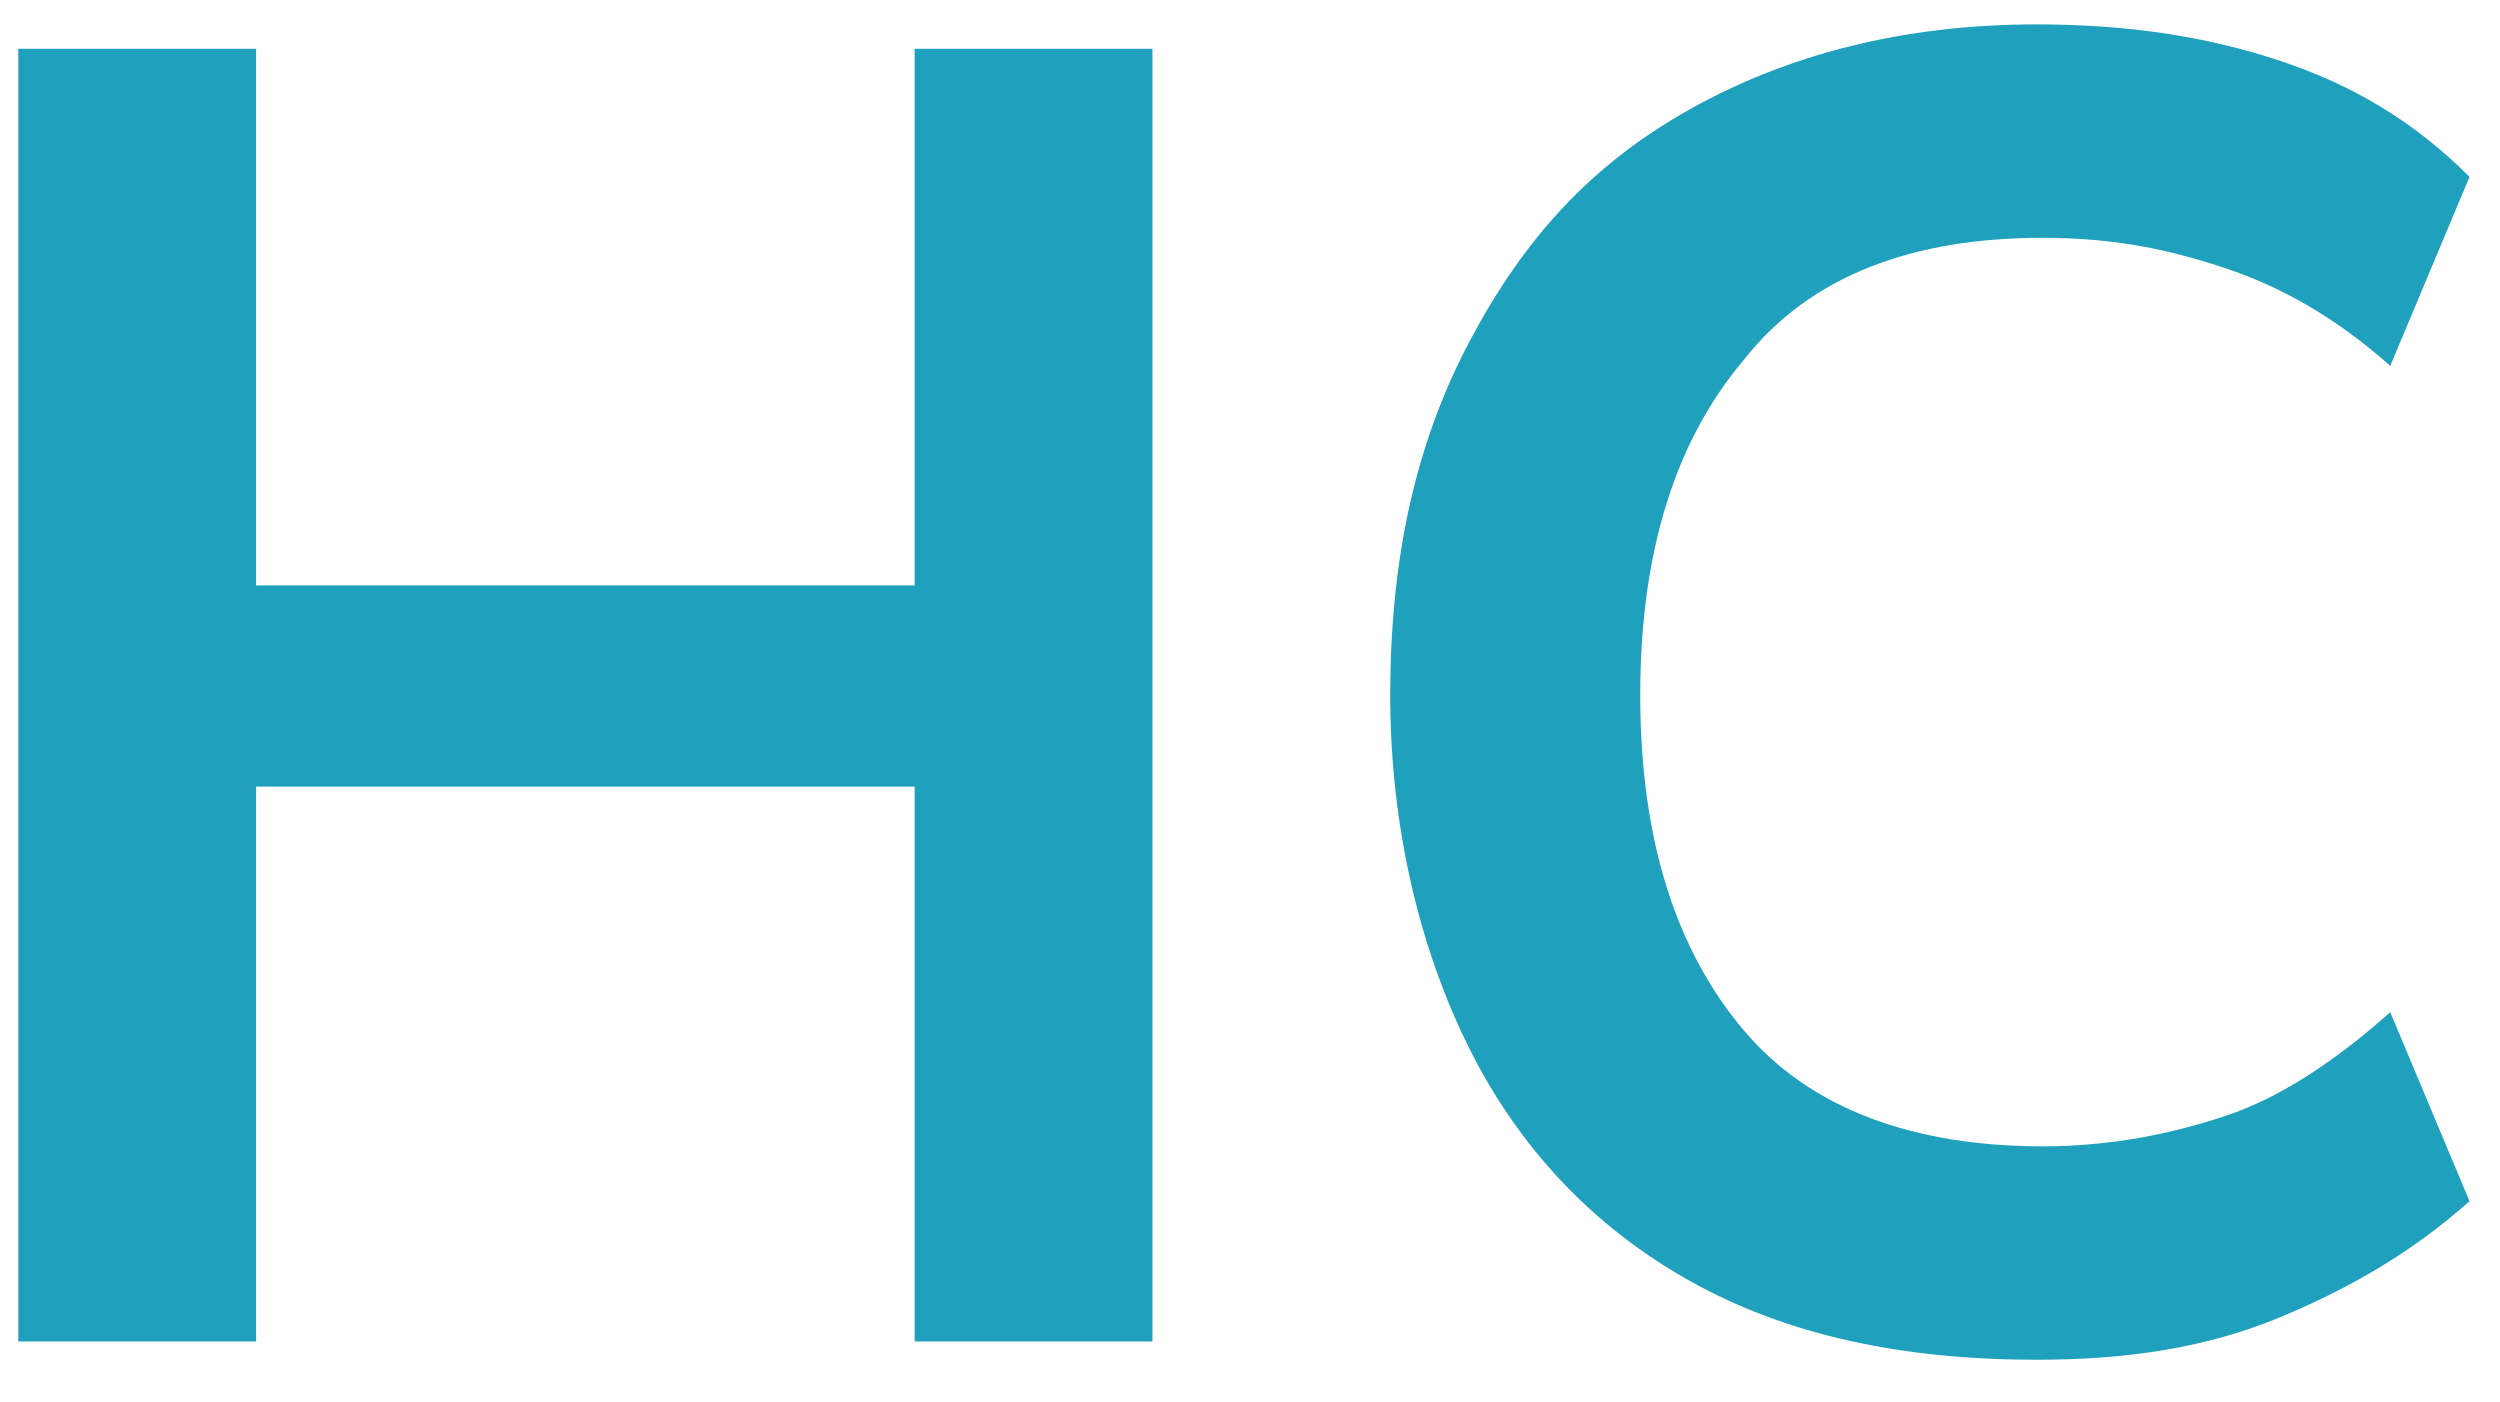 <?xml version="1.0" encoding="utf-8"?>
<!-- Generator: Adobe Illustrator 27.0.1, SVG Export Plug-In . SVG Version: 6.00 Build 0)  -->
<svg version="1.1" id="Layer_1" xmlns="http://www.w3.org/2000/svg" xmlns:xlink="http://www.w3.org/1999/xlink" x="0px" y="0px"
	 viewBox="0 0 41 23" style="enable-background:new 0 0 41 23;" xml:space="preserve">
<style type="text/css">
	.st0{fill:#1FA0BD;}
</style>
<path class="st0" d="M0.3,22V0.8h3.9v8.8H15V0.8h3.9V22H15v-9.1H4.2V22H0.3z M33.4,22.3c-2.2,0-4.1-0.4-5.7-1.3
	c-1.6-0.9-2.8-2.2-3.6-3.8c-0.8-1.6-1.3-3.6-1.3-5.8s0.4-4.1,1.3-5.8s2-2.9,3.6-3.8c1.6-0.9,3.5-1.4,5.7-1.4c1.5,0,2.8,0.2,4,0.6
	c1.2,0.4,2.2,1,3.1,1.9l-1.3,3.1c-0.9-0.8-1.8-1.3-2.7-1.6c-0.9-0.3-1.8-0.5-3-0.5c-2.1,0-3.8,0.6-4.9,2c-1.1,1.3-1.7,3.1-1.7,5.5
	s0.6,4.2,1.7,5.5c1.1,1.3,2.8,1.9,4.9,1.9c1.1,0,2.1-0.2,3-0.5c0.9-0.3,1.8-0.9,2.7-1.7l1.3,3.1c-0.9,0.8-1.9,1.4-3.1,1.9
	C36.2,22.1,34.9,22.3,33.4,22.3z"/>
</svg>
